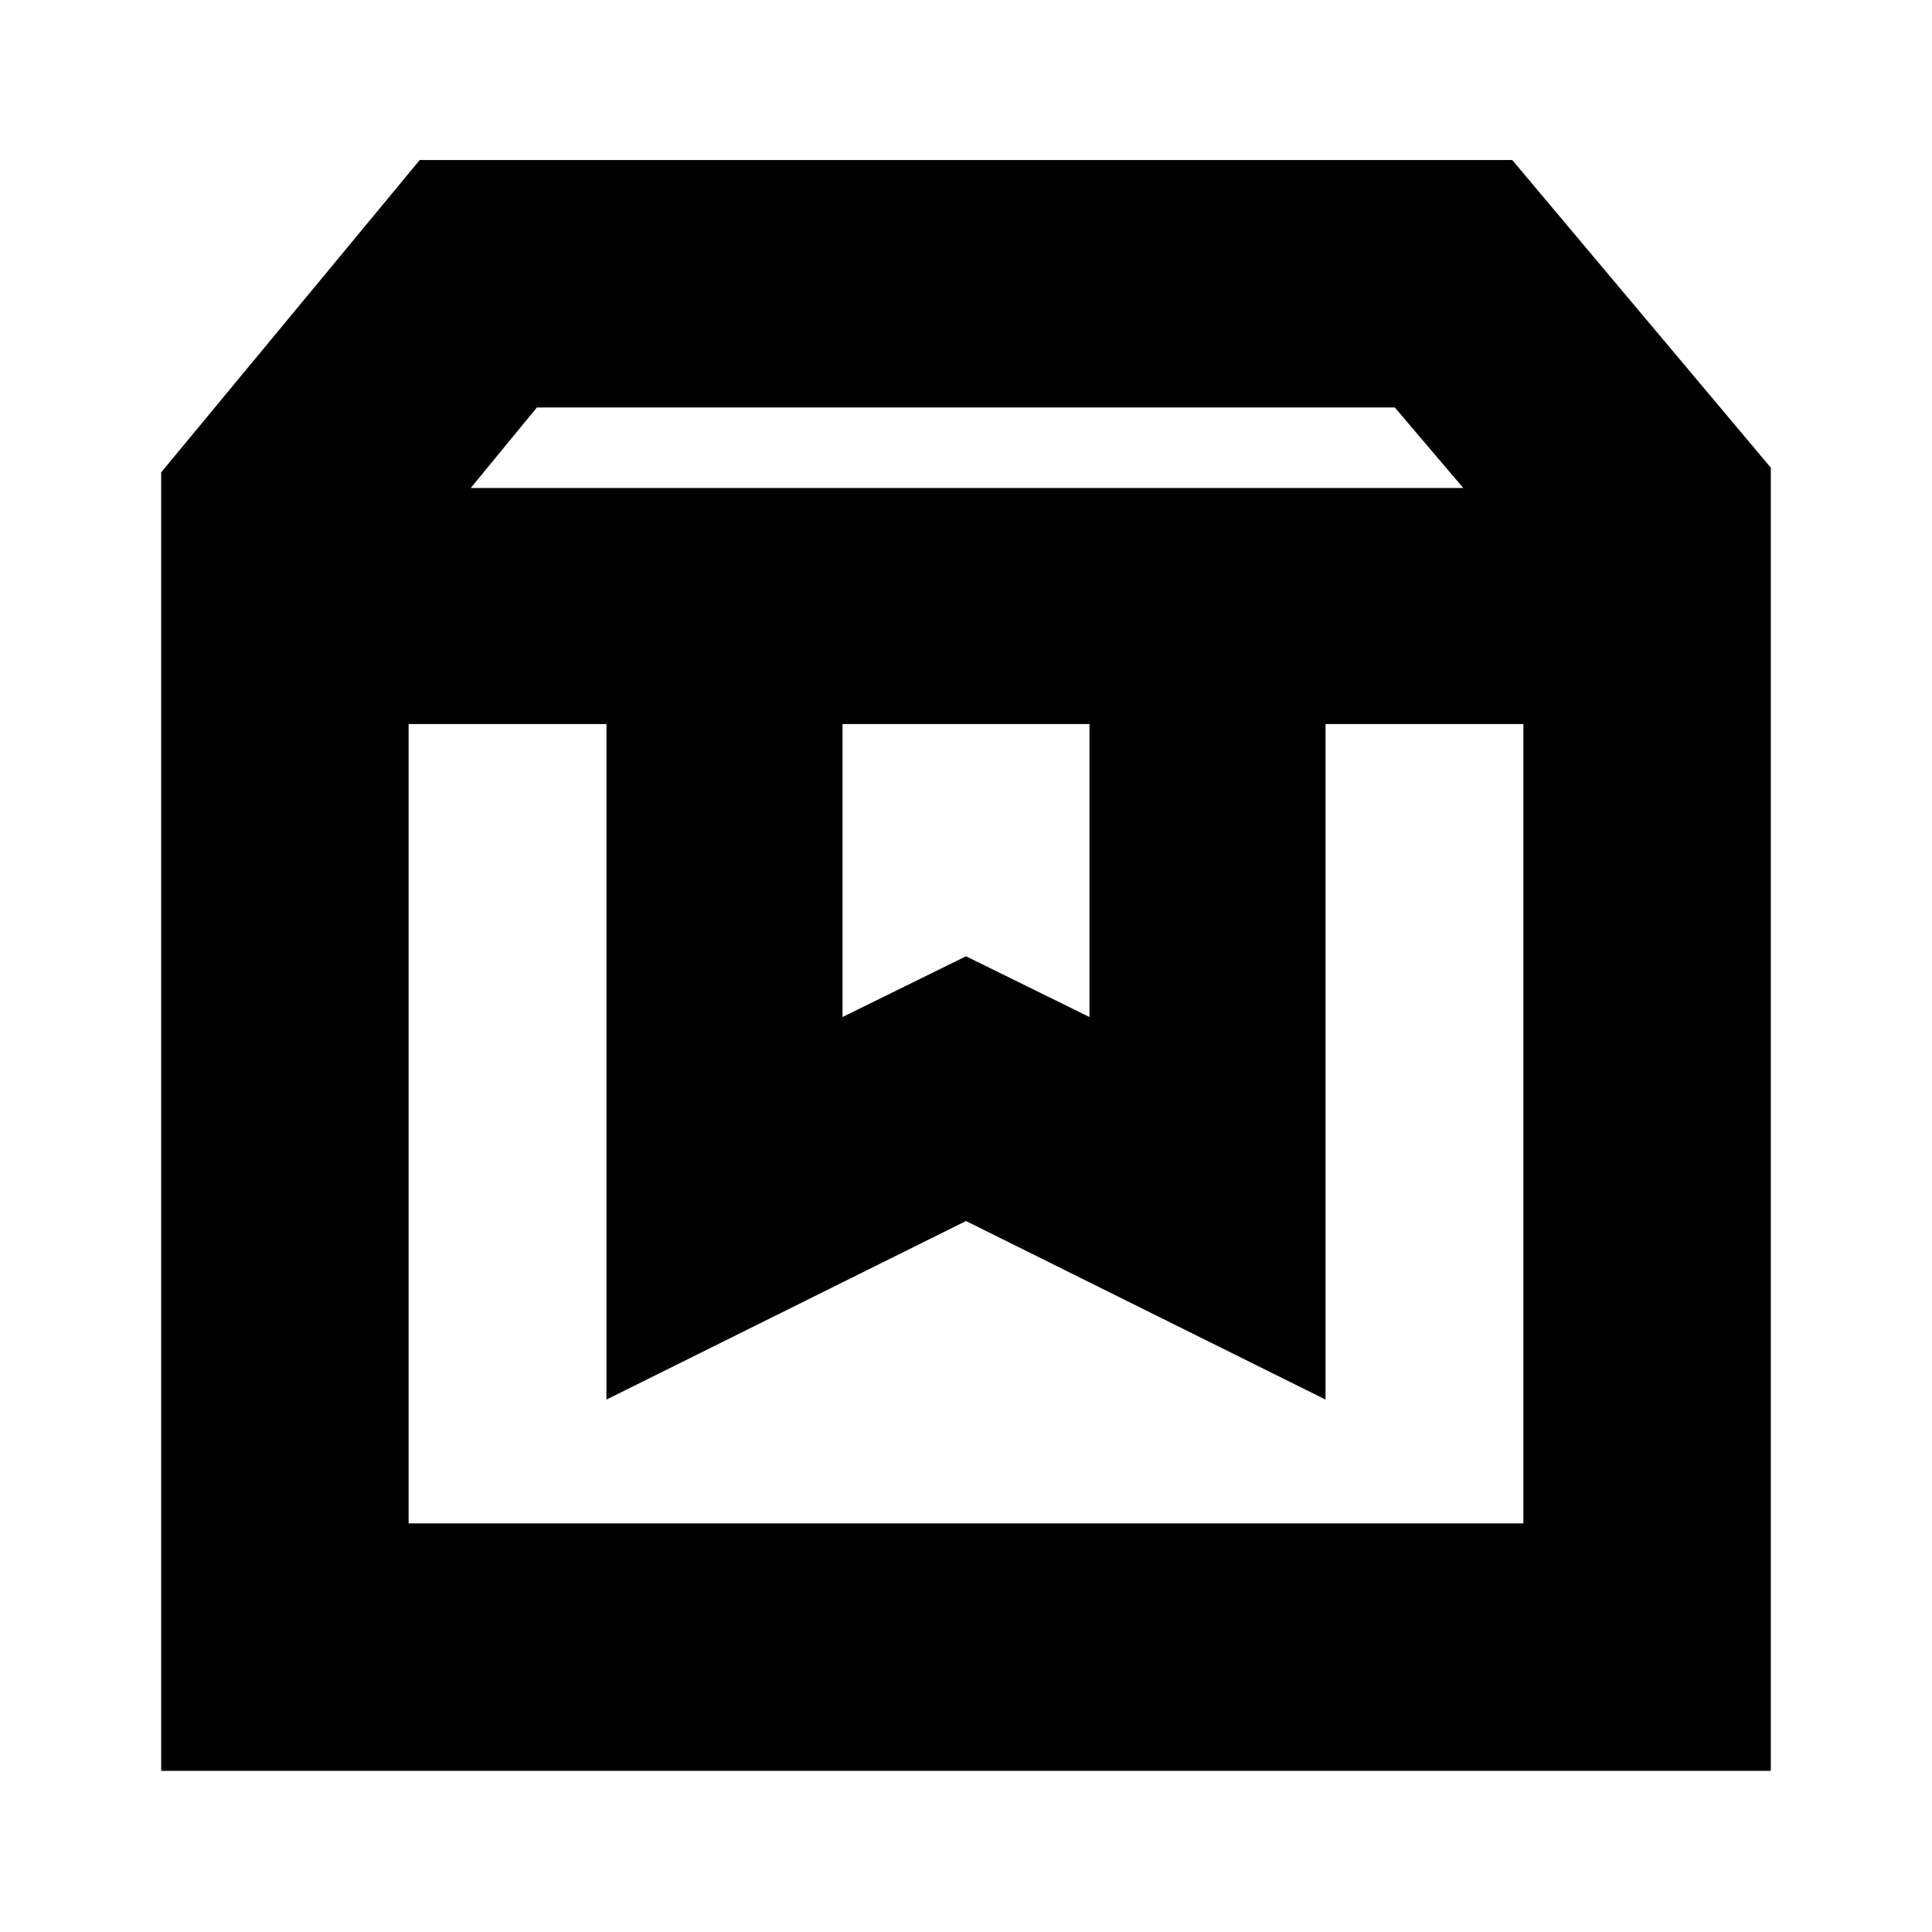 <svg xmlns="http://www.w3.org/2000/svg" height="24" viewBox="0 -960 960 960" width="24"><path d="M203.04-600.22v397.18h553.92v-397.18h-98.31v335.66L480-353.28l-178.65 88.72v-335.66h-98.31ZM80.09-80.09V-725.3l128.48-155.18h542.86l128.48 152.87v647.52H80.09Zm153.82-637.43h493.18l-34-40H266.76l-32.85 40Zm184.74 117.3v145.57L480-484.83l61.35 30.18v-145.57h-122.7Zm-215.61 0H756.96 203.04Z"/></svg>